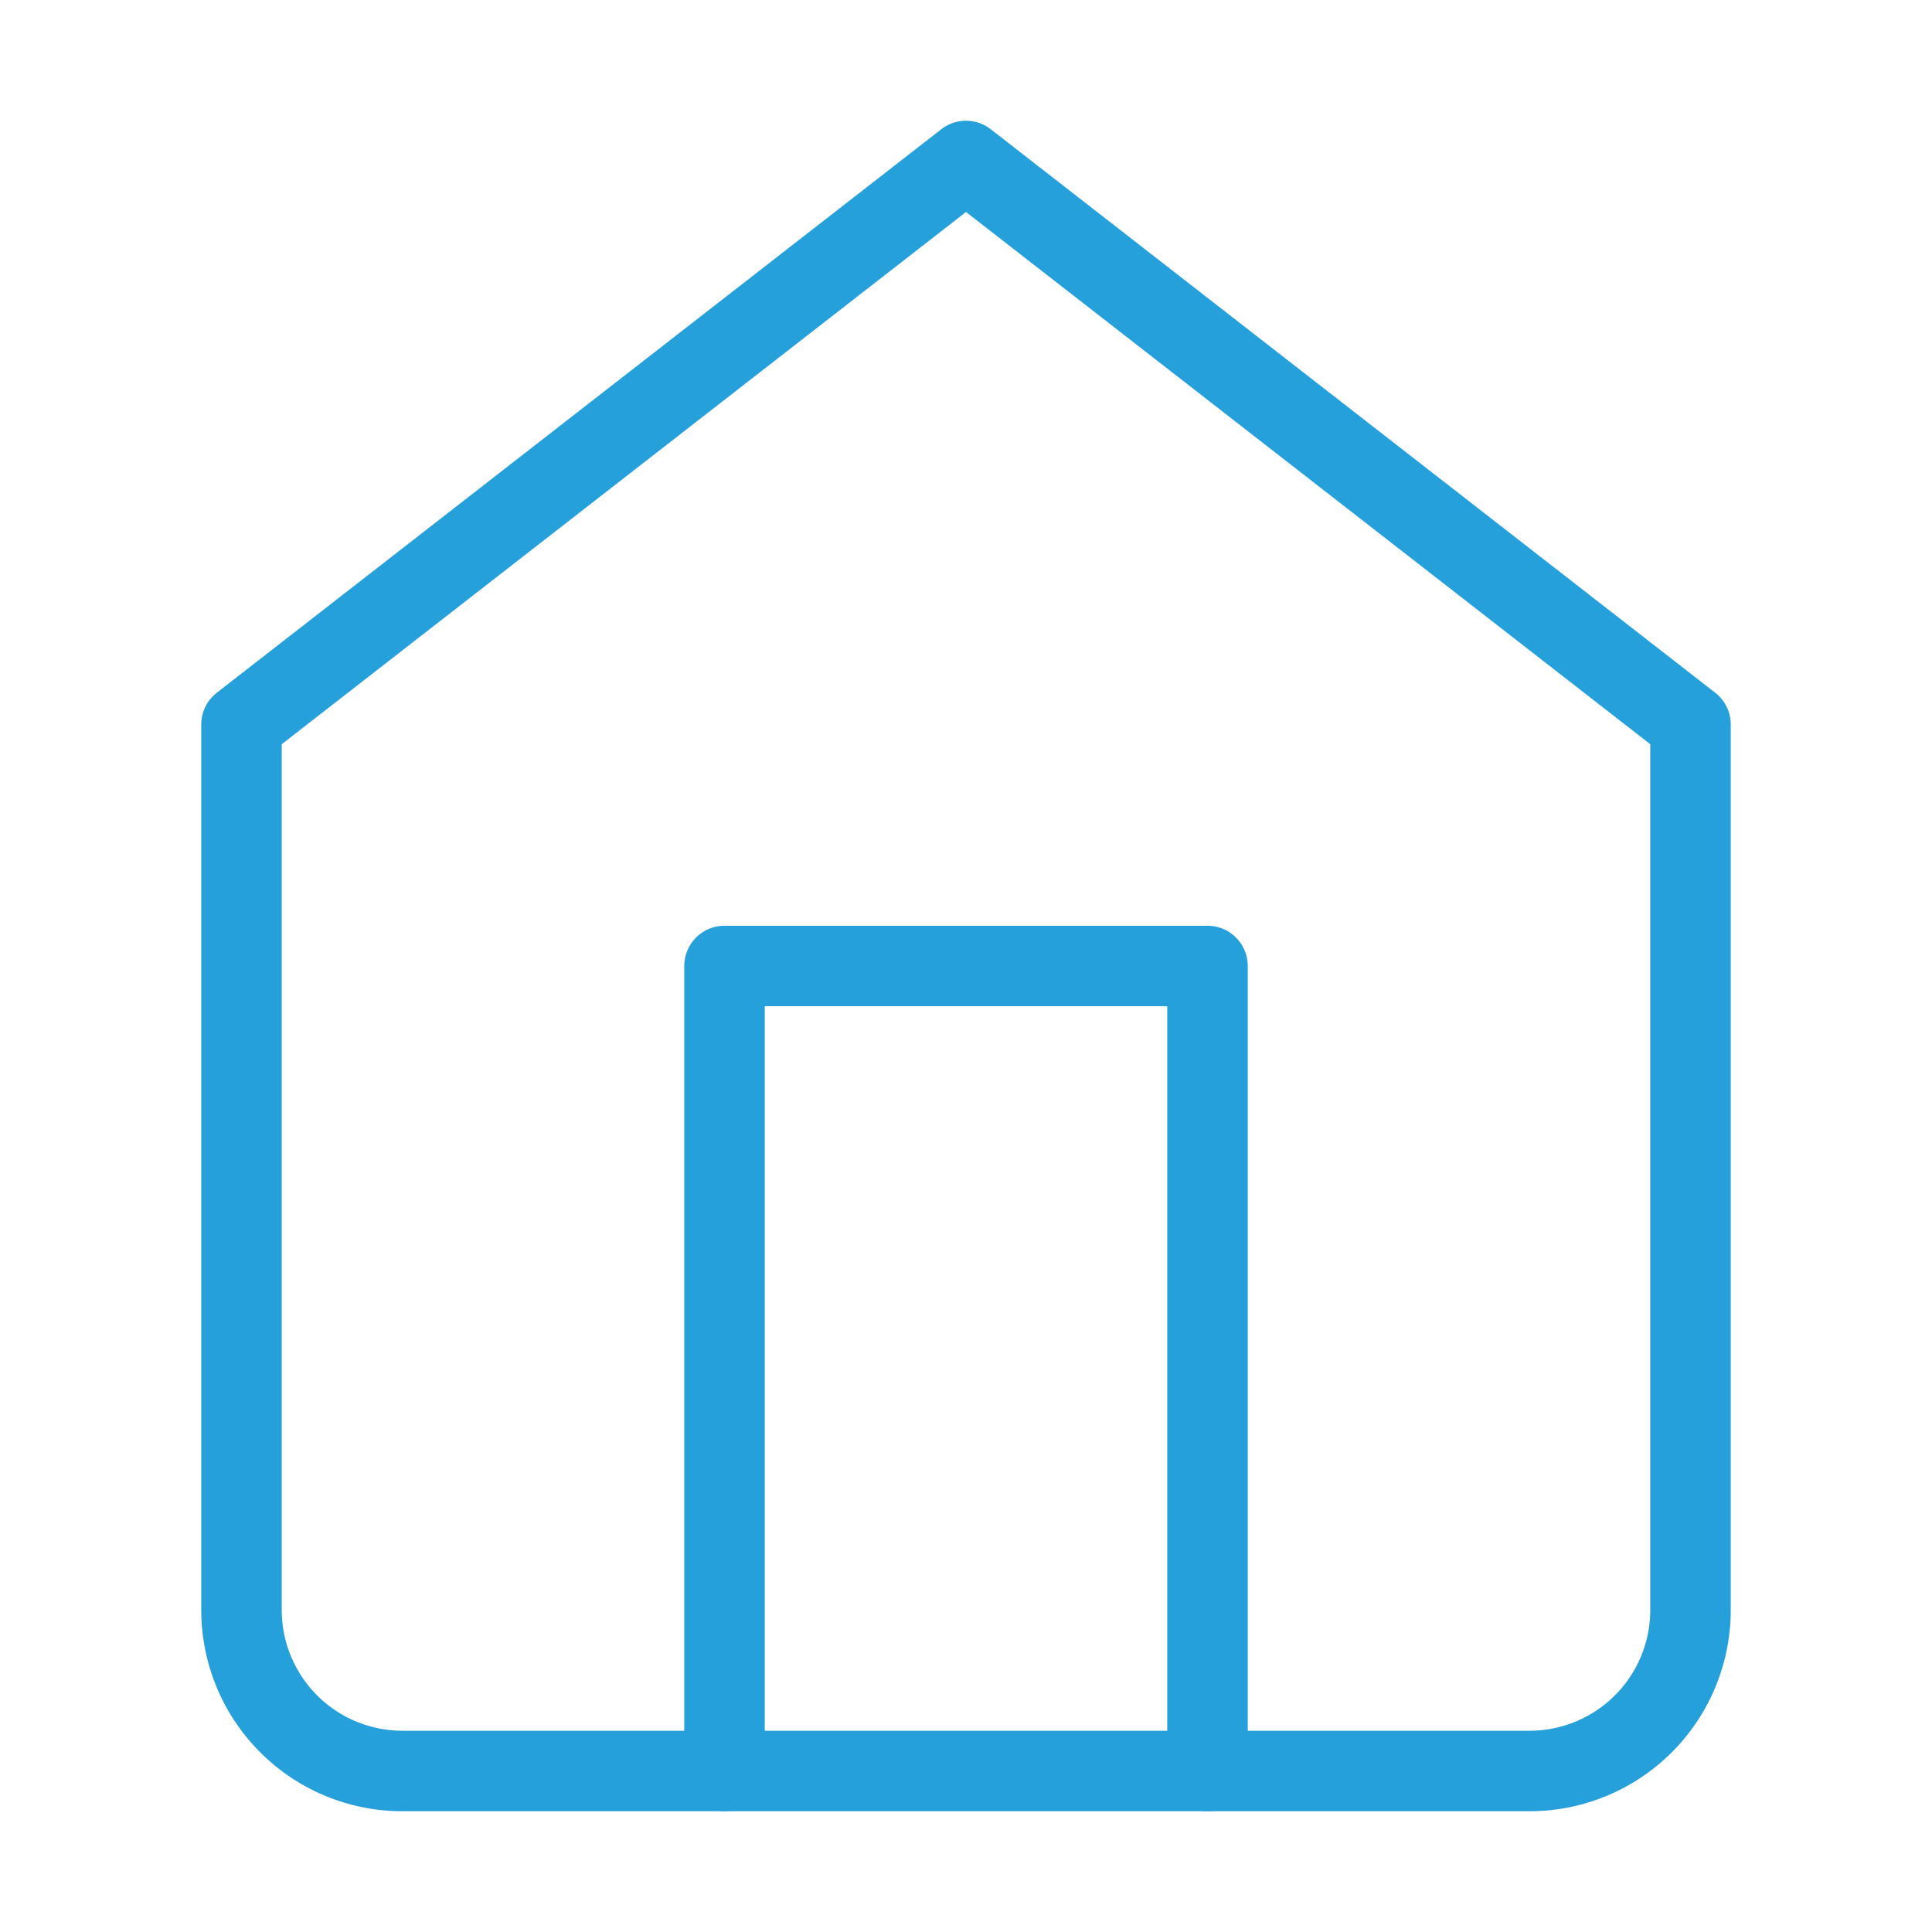 <svg xmlns="http://www.w3.org/2000/svg" width="48" height="48" viewBox="0 0 24 24" fill="none" stroke="#26a0da" stroke-width="1" stroke-linecap="round" stroke-linejoin="round" class="feather feather-home"><path d="M3 9l9-7 9 7v11a2 2 0 0 1-2 2H5a2 2 0 0 1-2-2z"></path><polyline points="9 22 9 12 15 12 15 22"></polyline></svg>